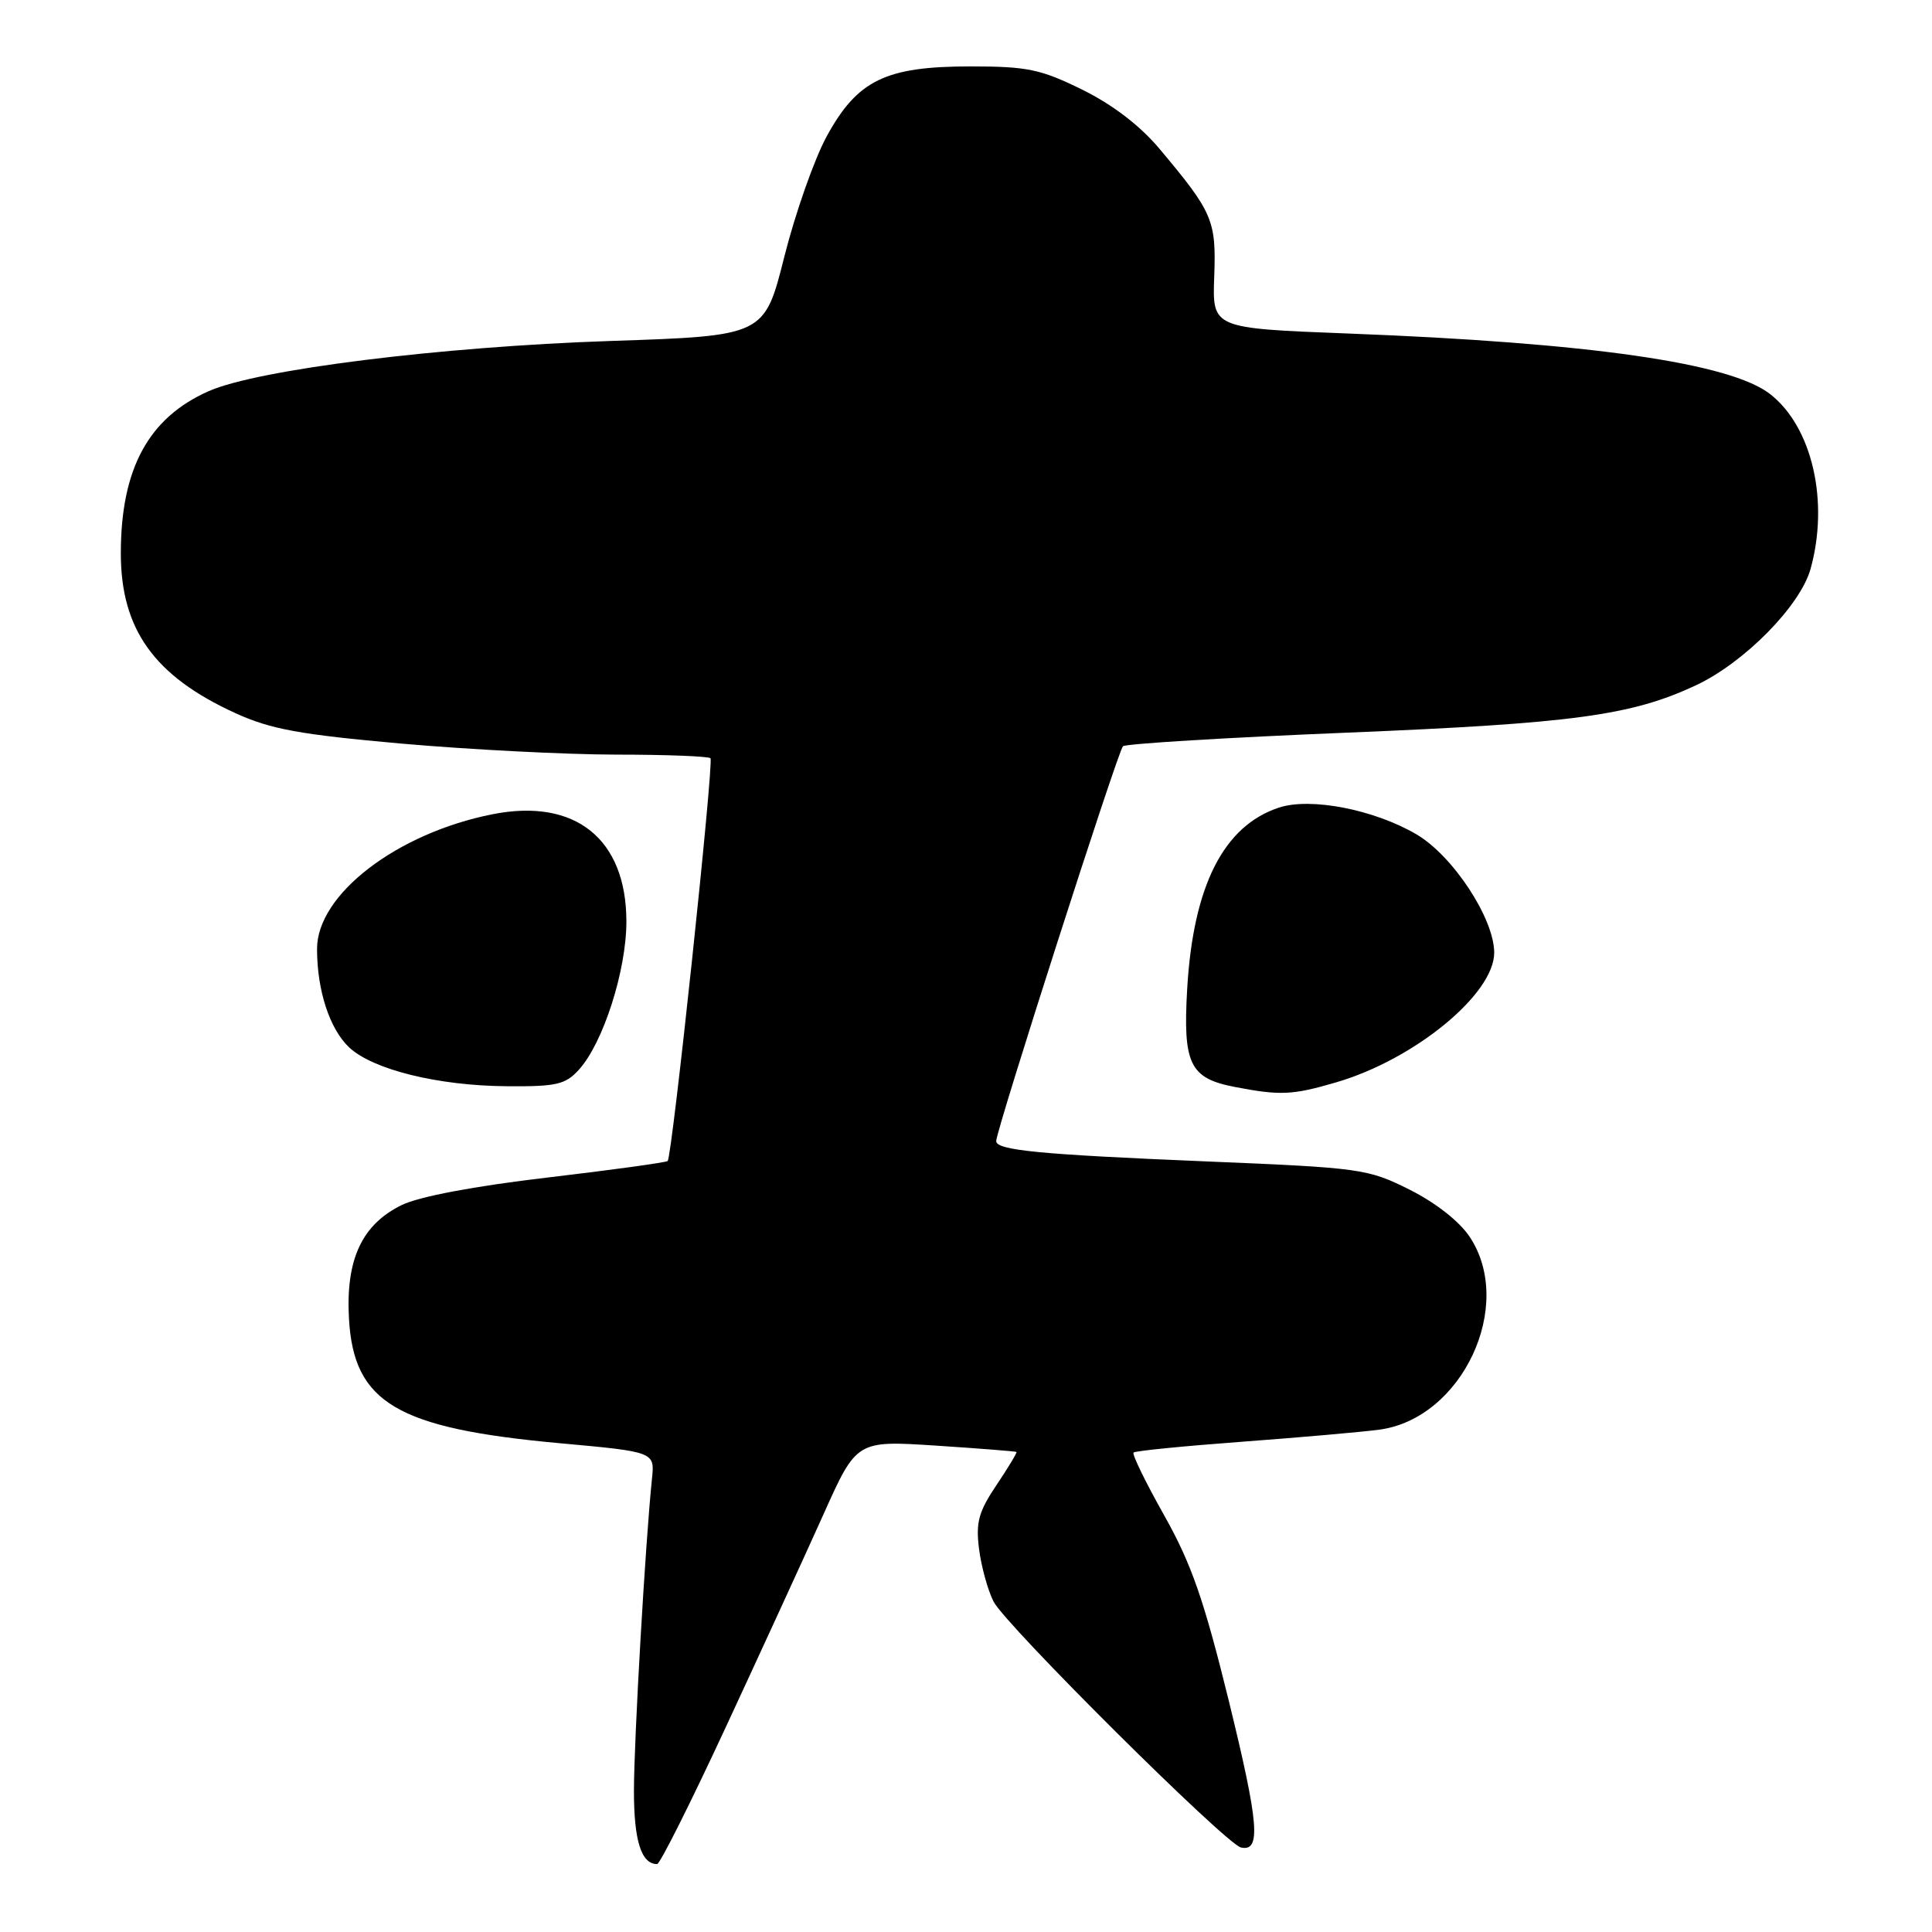 <?xml version="1.0" encoding="UTF-8" standalone="no"?>
<!DOCTYPE svg PUBLIC "-//W3C//DTD SVG 1.1//EN" "http://www.w3.org/Graphics/SVG/1.1/DTD/svg11.dtd" >
<svg xmlns="http://www.w3.org/2000/svg" xmlns:xlink="http://www.w3.org/1999/xlink" version="1.1" viewBox="0 0 256 256">
 <g >
 <path fill="currentColor"
d=" M 96.22 228.75 C 100.88 218.71 106.68 206.08 109.10 200.69 C 113.50 190.87 113.50 190.87 124.00 191.55 C 129.78 191.93 134.59 192.31 134.69 192.39 C 134.79 192.48 133.60 194.45 132.04 196.78 C 129.67 200.31 129.28 201.72 129.73 205.26 C 130.03 207.59 130.89 210.72 131.65 212.21 C 133.20 215.30 162.42 244.34 164.43 244.80 C 167.13 245.41 166.81 241.63 162.83 225.40 C 159.53 211.98 157.87 207.21 154.27 200.81 C 151.81 196.44 149.98 192.69 150.20 192.47 C 150.41 192.25 156.87 191.61 164.55 191.04 C 172.22 190.47 180.41 189.75 182.75 189.44 C 193.73 187.99 200.78 173.00 194.75 163.90 C 193.39 161.84 190.23 159.37 186.77 157.63 C 181.22 154.86 180.33 154.74 159.77 153.89 C 137.81 152.98 132.00 152.42 132.00 151.20 C 132.01 149.72 148.14 99.47 148.80 98.88 C 149.19 98.55 162.55 97.73 178.50 97.08 C 208.48 95.85 216.16 94.81 224.71 90.81 C 231.14 87.80 238.55 80.27 239.91 75.38 C 242.39 66.44 240.13 56.60 234.58 52.24 C 229.32 48.10 210.69 45.42 178.57 44.19 C 160.64 43.50 160.64 43.50 160.89 36.68 C 161.17 29.20 160.71 28.14 153.65 19.73 C 151.07 16.65 147.42 13.86 143.40 11.88 C 137.90 9.17 136.13 8.80 128.58 8.80 C 117.34 8.80 113.61 10.62 109.54 18.07 C 107.91 21.06 105.39 28.22 103.93 34.00 C 101.29 44.50 101.29 44.50 80.90 45.18 C 58.30 45.94 34.15 48.96 27.65 51.83 C 19.68 55.36 16.02 62.10 16.01 73.28 C 16.00 83.38 20.43 89.58 31.18 94.49 C 35.86 96.63 39.72 97.33 53.18 98.53 C 62.16 99.32 74.94 99.98 81.58 99.99 C 88.23 99.99 93.88 100.21 94.14 100.47 C 94.62 100.95 89.07 153.21 88.47 153.84 C 88.29 154.03 81.12 155.02 72.54 156.03 C 62.84 157.17 55.53 158.55 53.22 159.68 C 47.95 162.26 45.80 166.89 46.24 174.73 C 46.87 185.88 52.58 189.26 74.13 191.23 C 86.76 192.38 86.76 192.38 86.39 195.94 C 85.52 204.28 84.00 230.62 84.00 237.32 C 84.00 243.93 84.98 247.00 87.07 247.00 C 87.45 247.00 91.56 238.79 96.22 228.75 Z  M 177.07 143.41 C 187.46 140.37 198.01 131.70 197.99 126.22 C 197.97 121.68 192.52 113.39 187.68 110.55 C 182.06 107.26 173.66 105.63 169.47 107.01 C 162.13 109.43 158.11 117.37 157.31 131.00 C 156.73 140.97 157.64 142.87 163.58 144.02 C 169.66 145.19 171.24 145.12 177.07 143.41 Z  M 76.70 141.75 C 79.92 138.21 83.00 128.61 83.00 122.11 C 83.00 111.16 76.22 105.72 65.27 107.89 C 52.58 110.40 41.99 118.53 42.01 125.75 C 42.01 131.25 43.69 136.36 46.27 138.79 C 49.40 141.72 58.01 143.86 67.08 143.93 C 73.71 143.99 74.91 143.72 76.70 141.75 Z "/>
</g>
</svg>